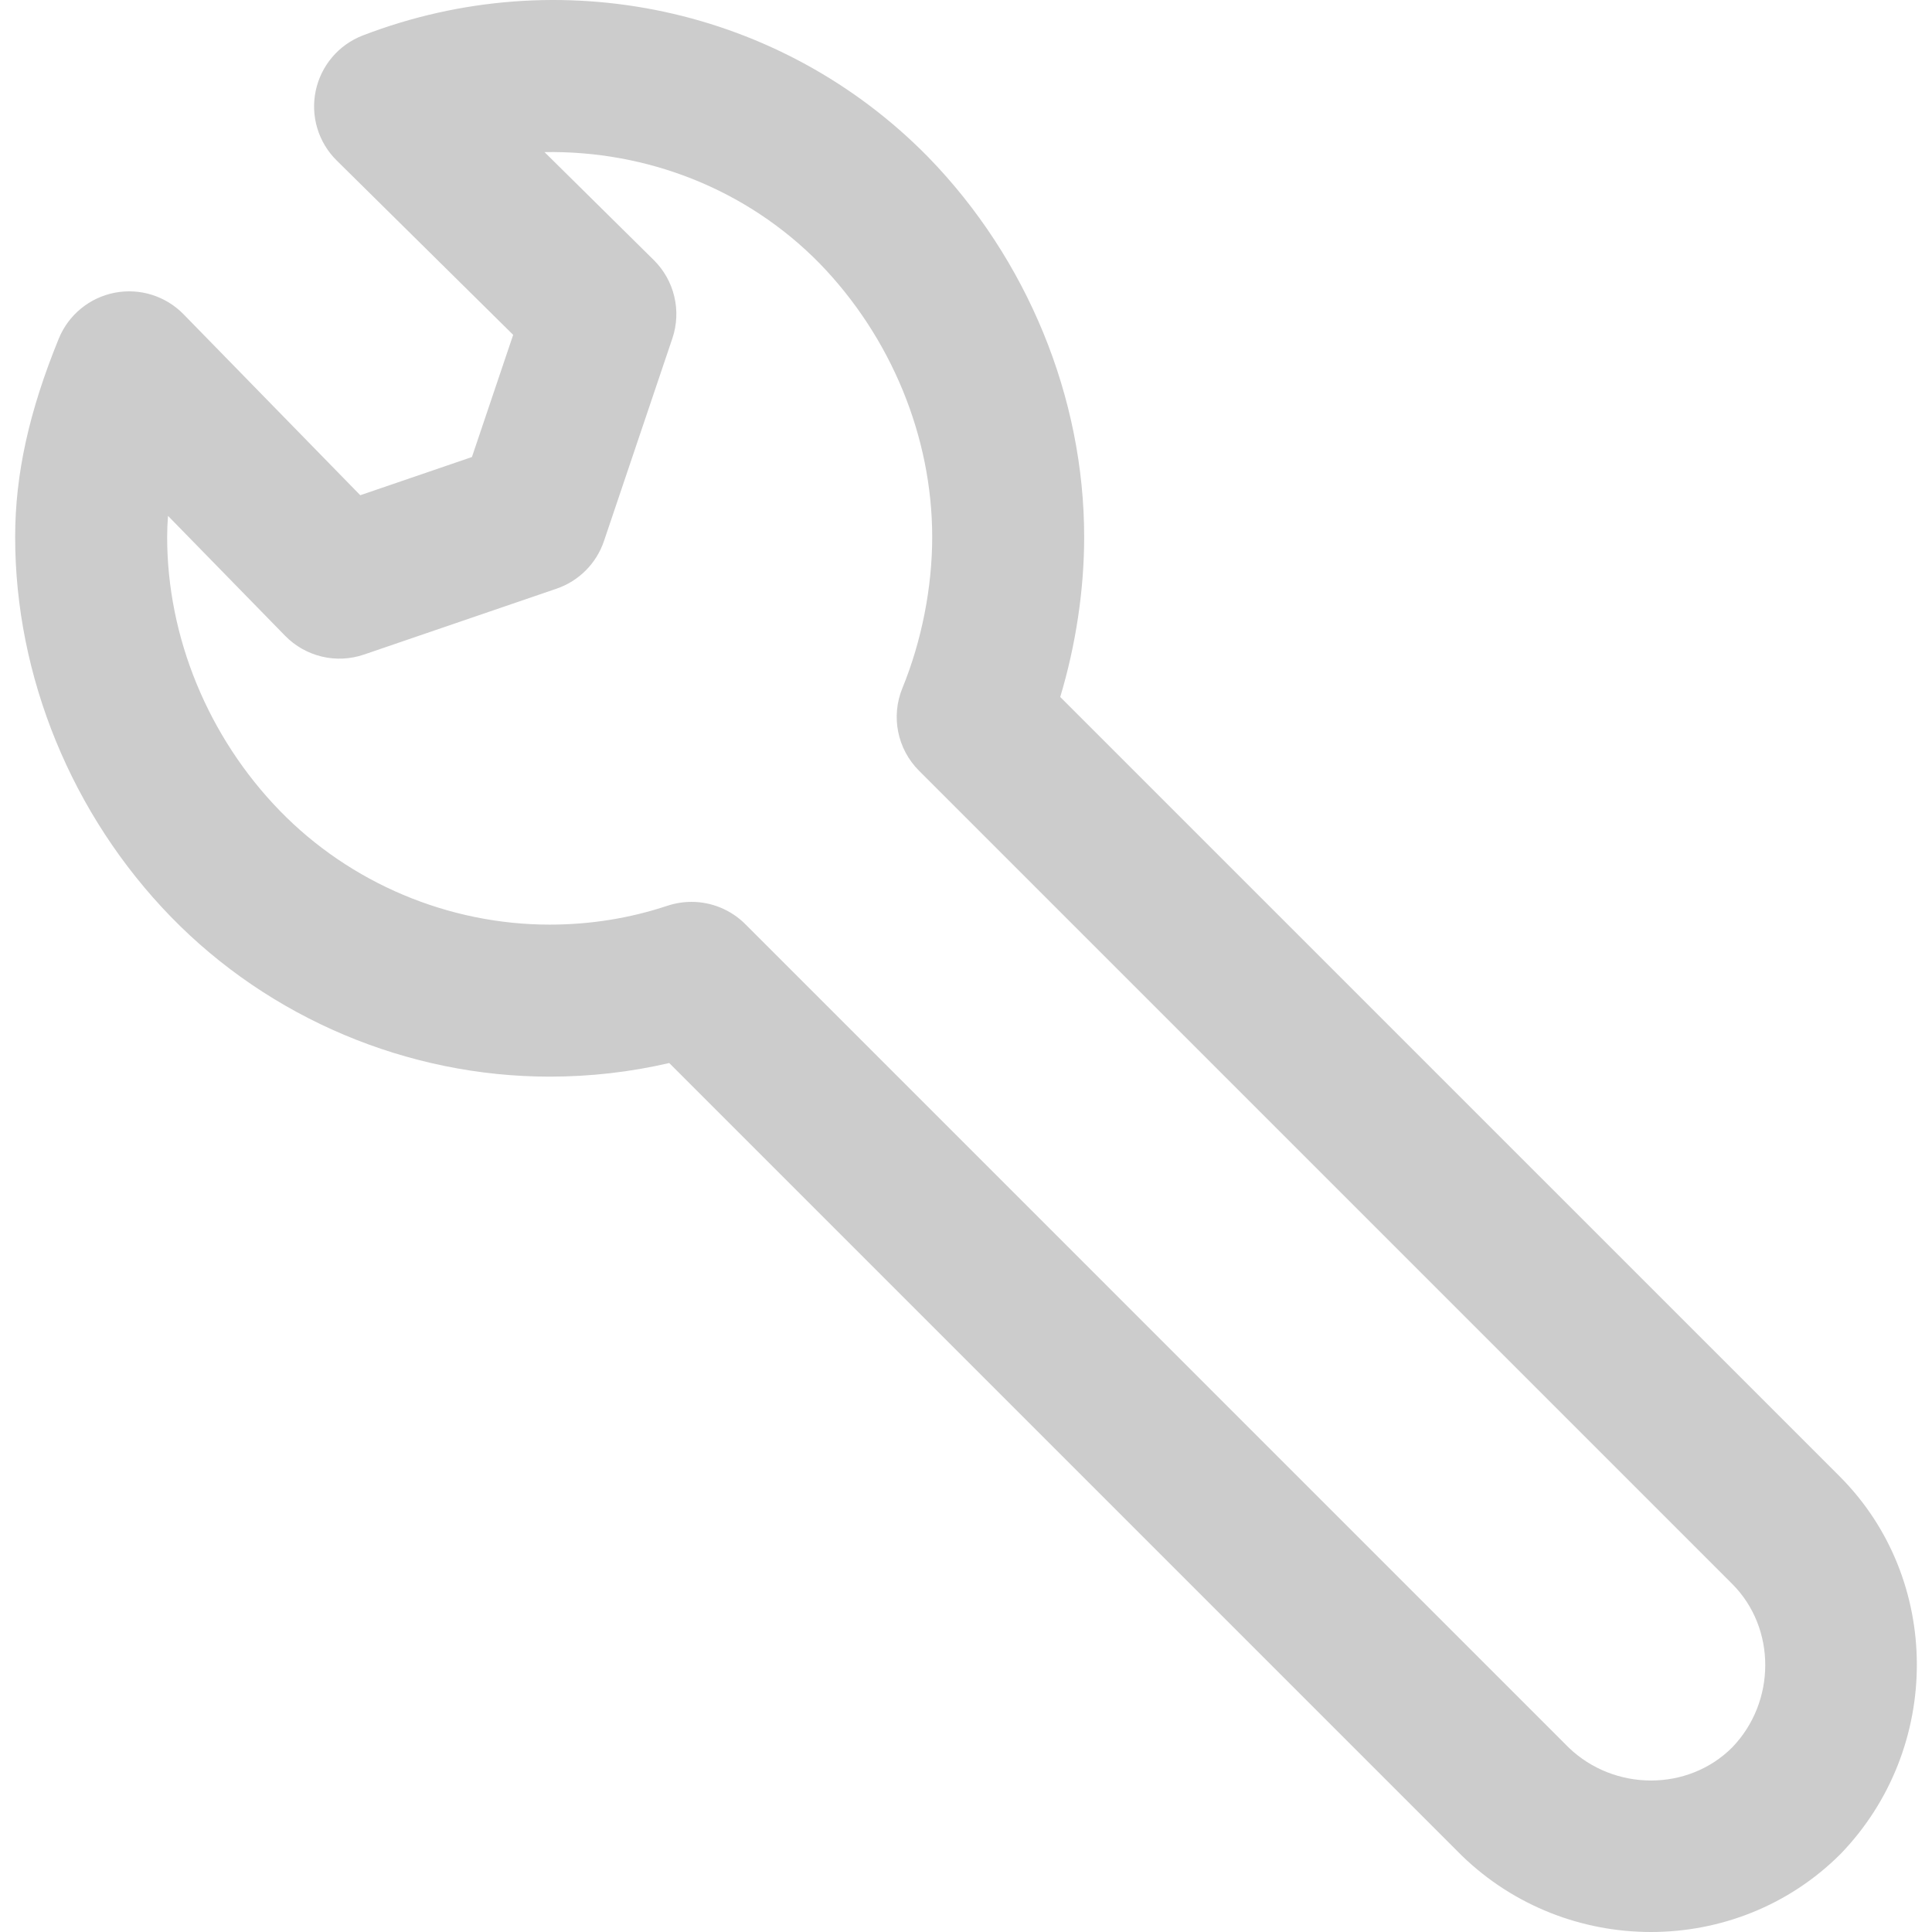 <?xml version="1.0"?>
<svg xmlns="http://www.w3.org/2000/svg" xmlns:xlink="http://www.w3.org/1999/xlink" version="1.1" id="Capa_1" x="0px" y="0px" viewBox="0 0 512 512" style="enable-background:new 0 0 512 512;" xml:space="preserve" data-ember-extension="1" width="512px" height="512px" class=""><g><script xmlns="" id="ember-inspector-boot-57038219" class="active-path" style="">
  window.EmberENV = { _DEBUG_RENDER_TREE: true };
  document.getElementById("ember-inspector-boot-57038219").remove();
</script><g>
	<g>
		<path d="M487.524,391.252L280.972,184.707c4.129-13.742,6.344-28.398,6.344-42.382c0-36.971-15.045-73.653-41.281-100.641    c-0.02-0.02-0.04-0.04-0.06-0.06C207.104,1.987,148.301-10.661,96.138,9.399c-6.378,2.457-11.07,7.989-12.474,14.682    c-1.403,6.693,0.691,13.642,5.559,18.448l46.772,46.209l-10.929,32.379l-29.593,10.124L48.64,83.28    c-4.746-4.861-11.601-6.995-18.267-5.7c-6.66,1.302-12.218,5.861-14.79,12.145c-7.888,19.294-11.567,36.004-11.567,52.6    c0,36.978,15.045,73.66,41.281,100.648c26.169,26.914,62.75,42.348,100.373,42.348c10.762,0,21.376-1.215,31.687-3.605    l210.097,210.097C401.371,505.267,419.47,512,437.522,512c18.254,0,36.454-6.888,50.243-20.677    C514.814,463.334,514.713,418.448,487.524,391.252z M459.046,463.086c-11.755,11.755-31.311,11.628-43.355,0.007L197.524,244.92    c-3.847-3.847-8.996-5.915-14.266-5.915c-2.121,0-4.27,0.336-6.358,1.021c-9.969,3.323-20.483,5.008-31.231,5.008    c-26.8,0-52.862-10.99-71.491-30.15c-18.992-19.529-29.881-45.98-29.881-72.565c0-1.846,0.081-3.713,0.228-5.606l31.016,31.761    c5.431,5.565,13.568,7.512,20.932,4.988l51.022-17.455c5.921-2.027,10.56-6.687,12.561-12.615l18.126-53.707    c2.464-7.297,0.551-15.36-4.928-20.771L144.3,40.308c26.995-0.456,53.439,9.674,72.888,29.479    c18.972,19.536,29.855,45.967,29.855,72.539c0,13.373-2.806,27.592-7.902,40.039c-3.075,7.512-1.343,16.132,4.397,21.872    l215.501,215.501C470.787,431.486,470.68,451.042,459.046,463.086z" data-original="#000000" class="active-path" fill="#CCCCCC"/>
	</g>
</g></g> </svg>
